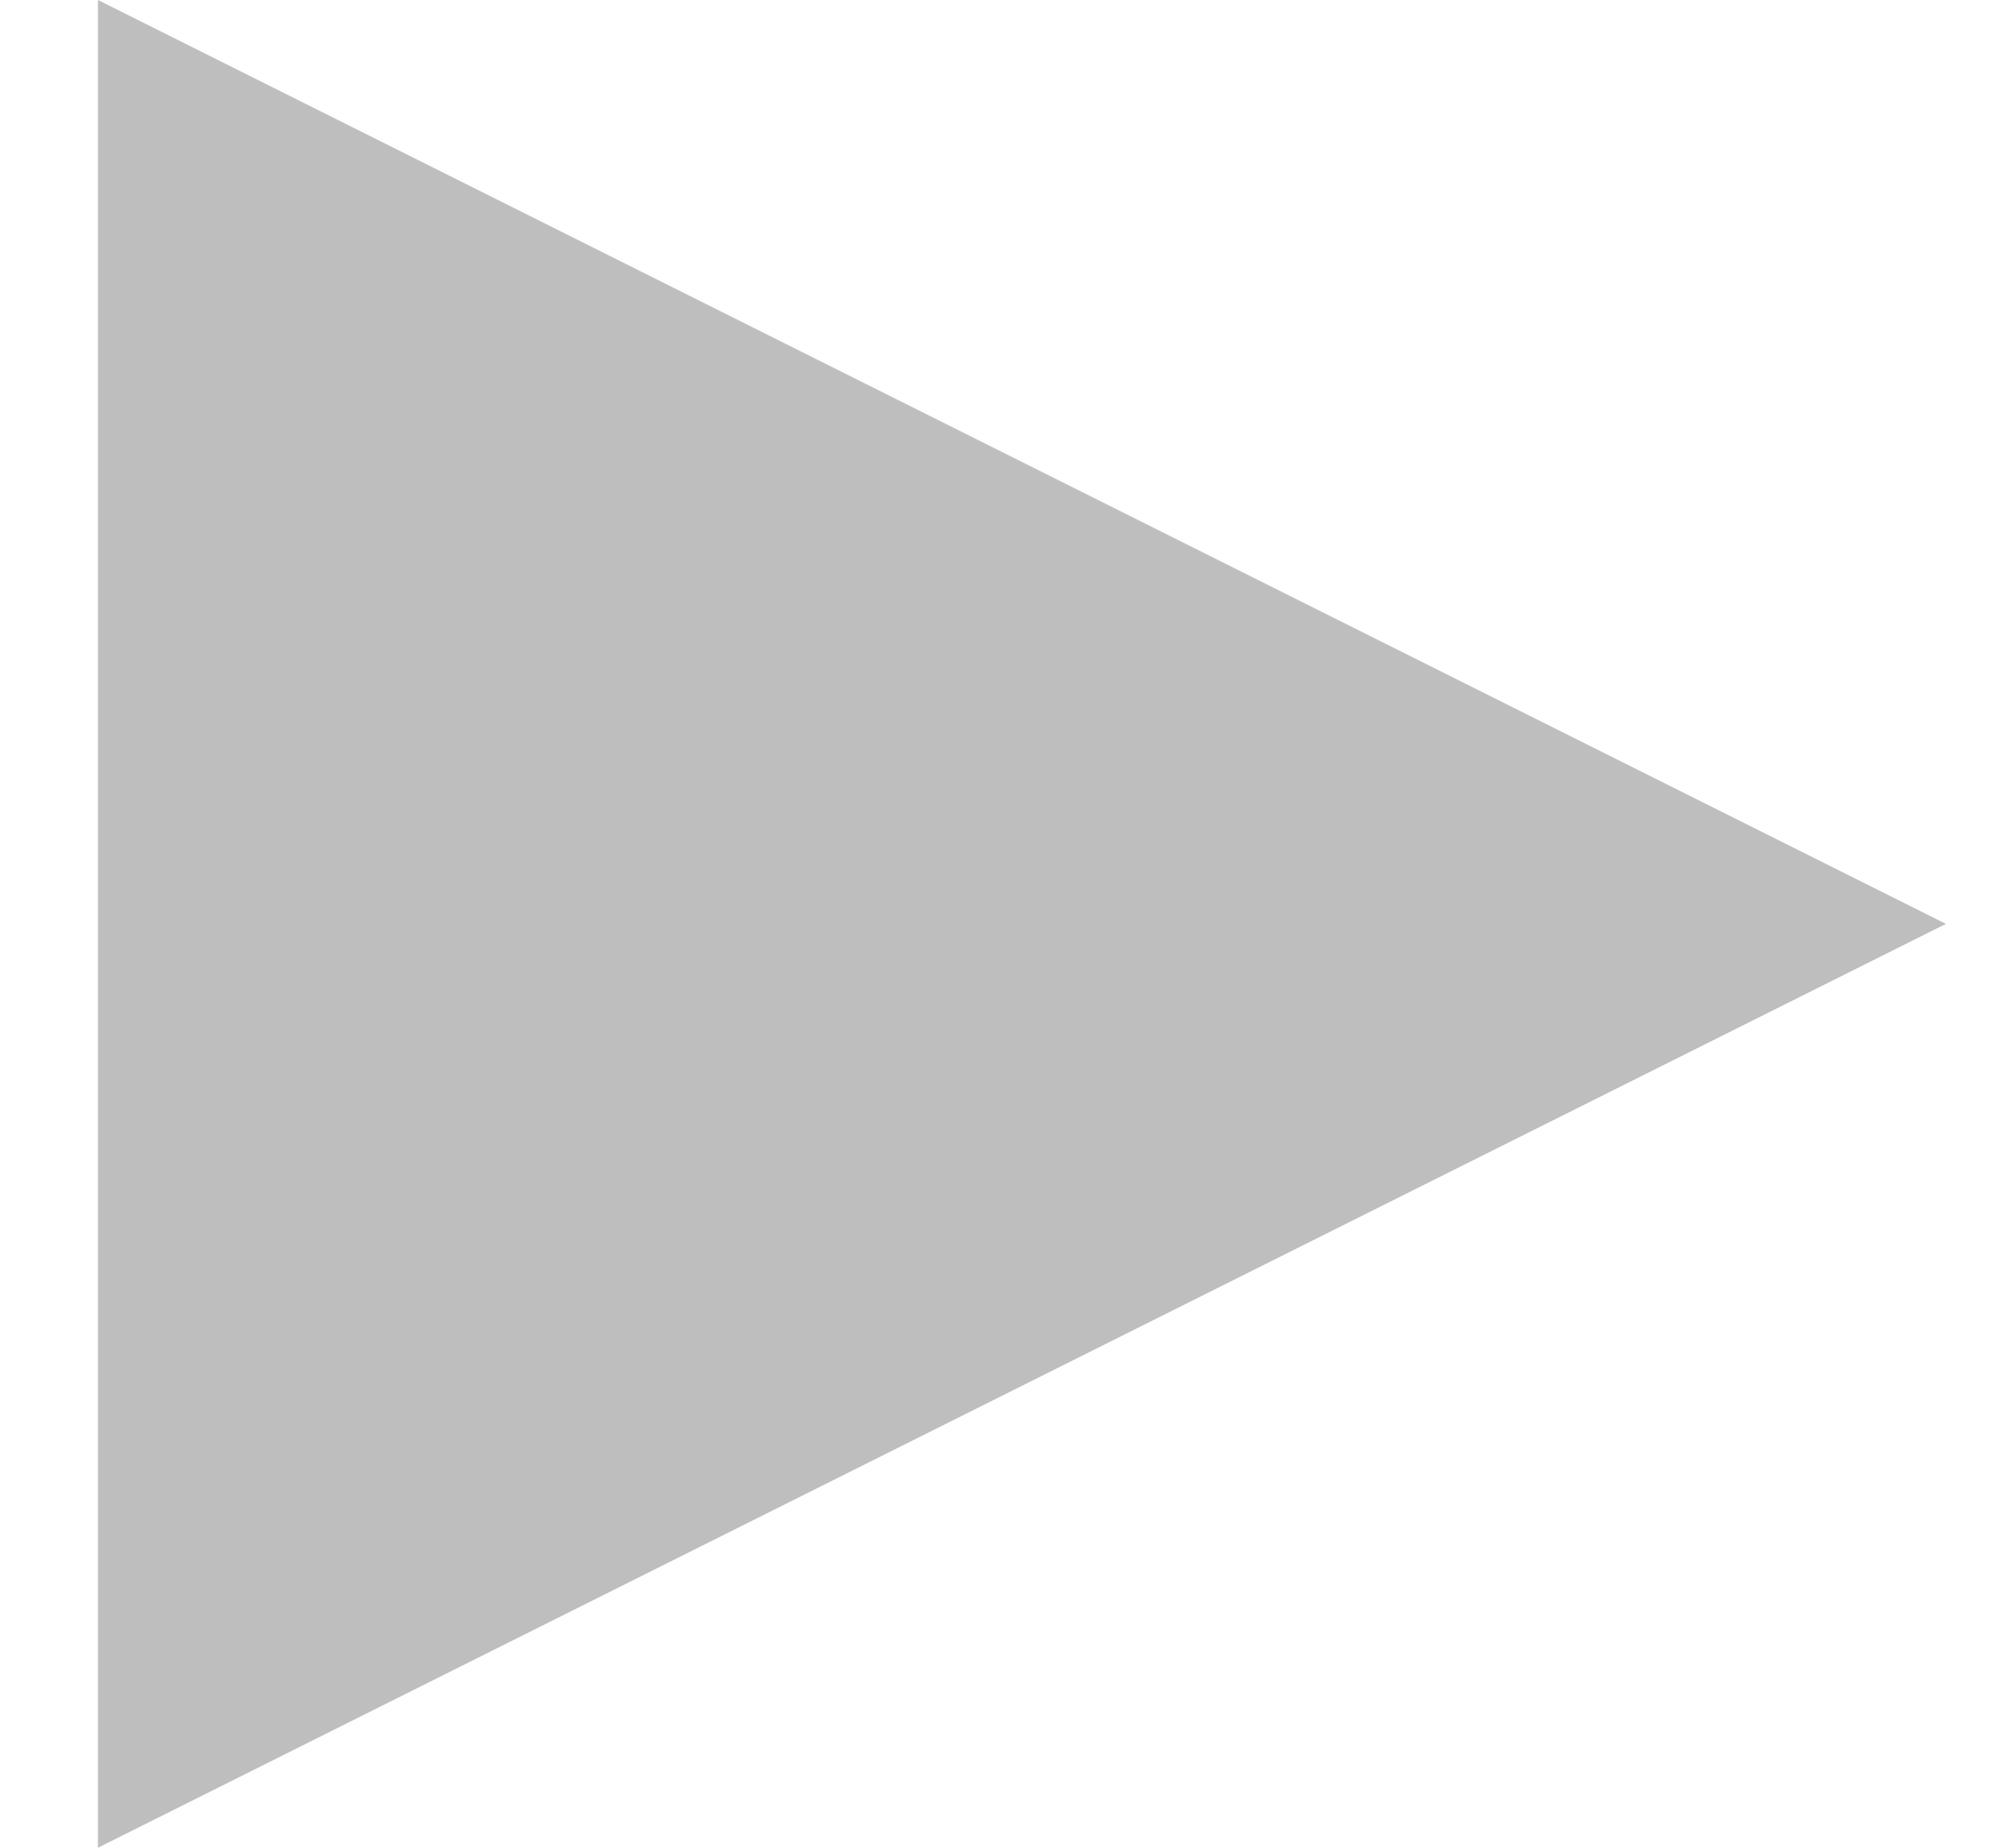 <svg width="13" height="12" viewBox="0 0 13 12" fill="none" xmlns="http://www.w3.org/2000/svg">
<path id="Triangle" fill-rule="evenodd" clip-rule="evenodd" d="M12.636 6L0.636 12L0.636 0L12.636 6Z" fill="#BEBEBE"/>
</svg>
